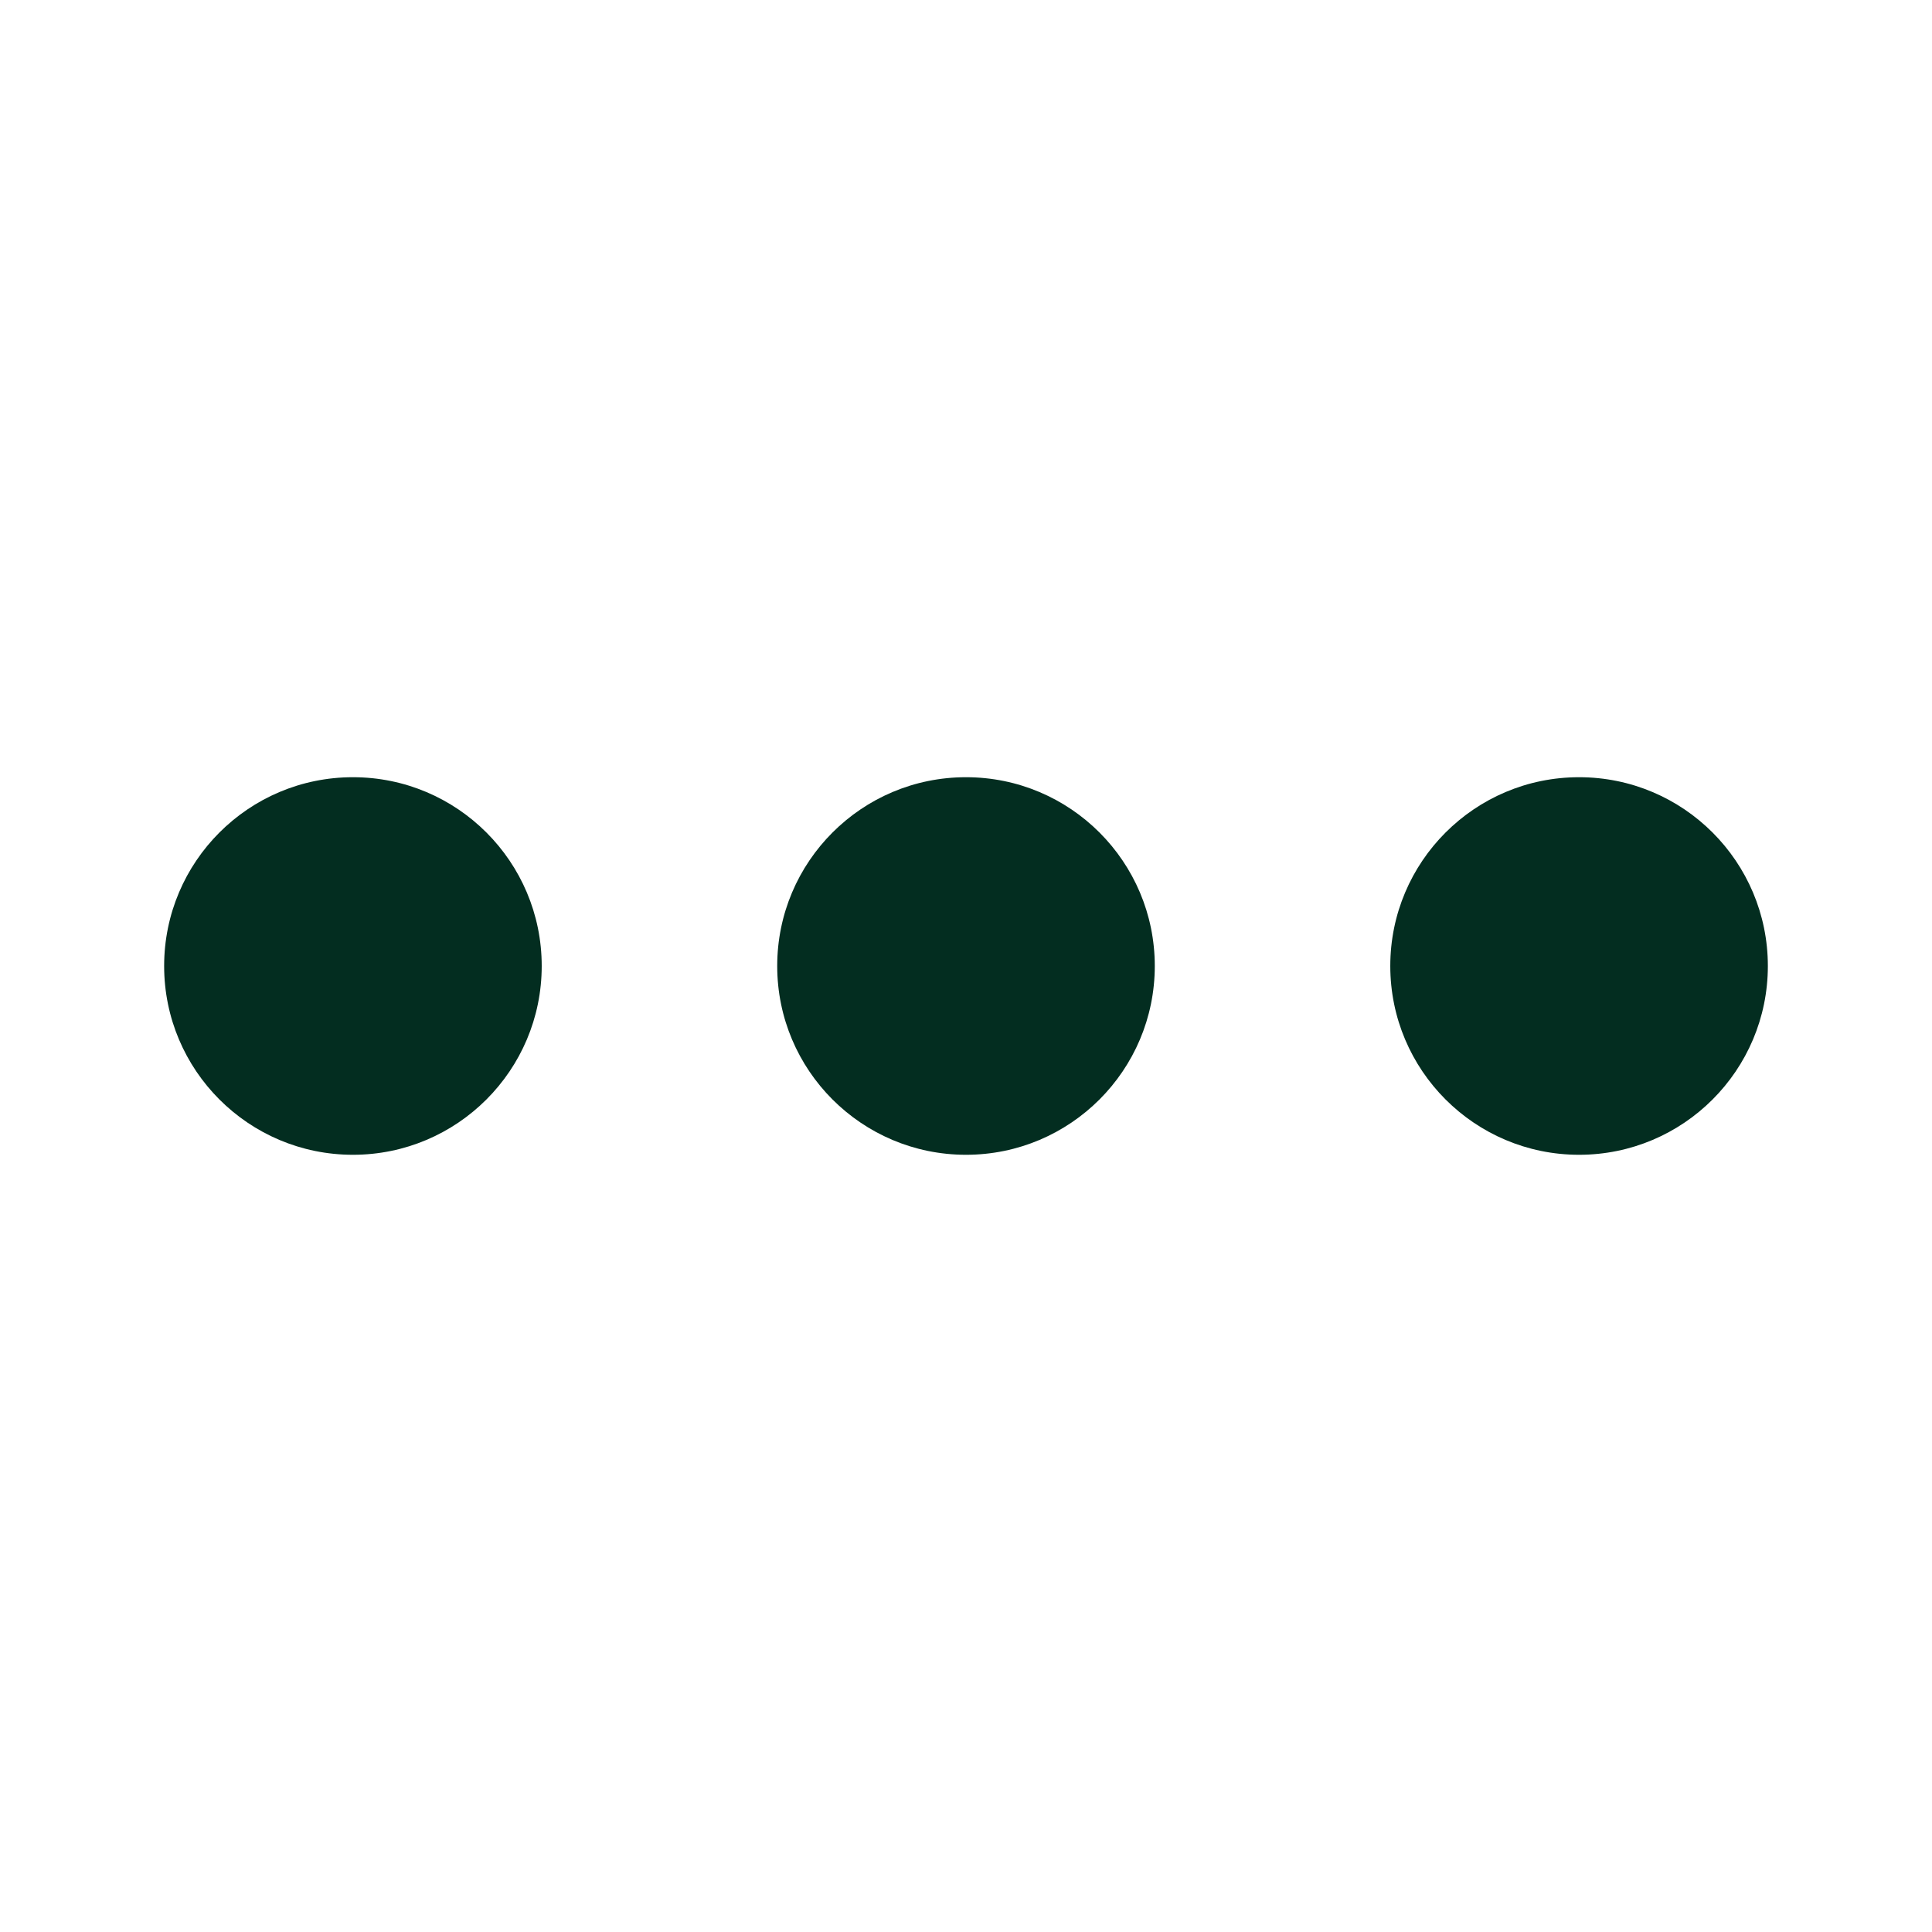 <svg viewBox="0 0 512 512" xmlns="http://www.w3.org/2000/svg">

 <g>
  <title>background</title>
  <rect fill="none" id="canvas_background" height="402" width="582" y="-1" x="-1"/>
 </g>
 <g>
  <title>Layer 1</title>
  <circle fill="#032d20" id="svg_3" r="50.03" cy="256" cx="418.47" class="st0"/>
  <circle fill="#032d20" id="svg_5" r="50.03" cy="256" cx="256" class="st0"/>
  <circle fill="#032d20" id="svg_7" r="50.03" cy="256" cx="93.53" class="st0"/>
 </g>
</svg>